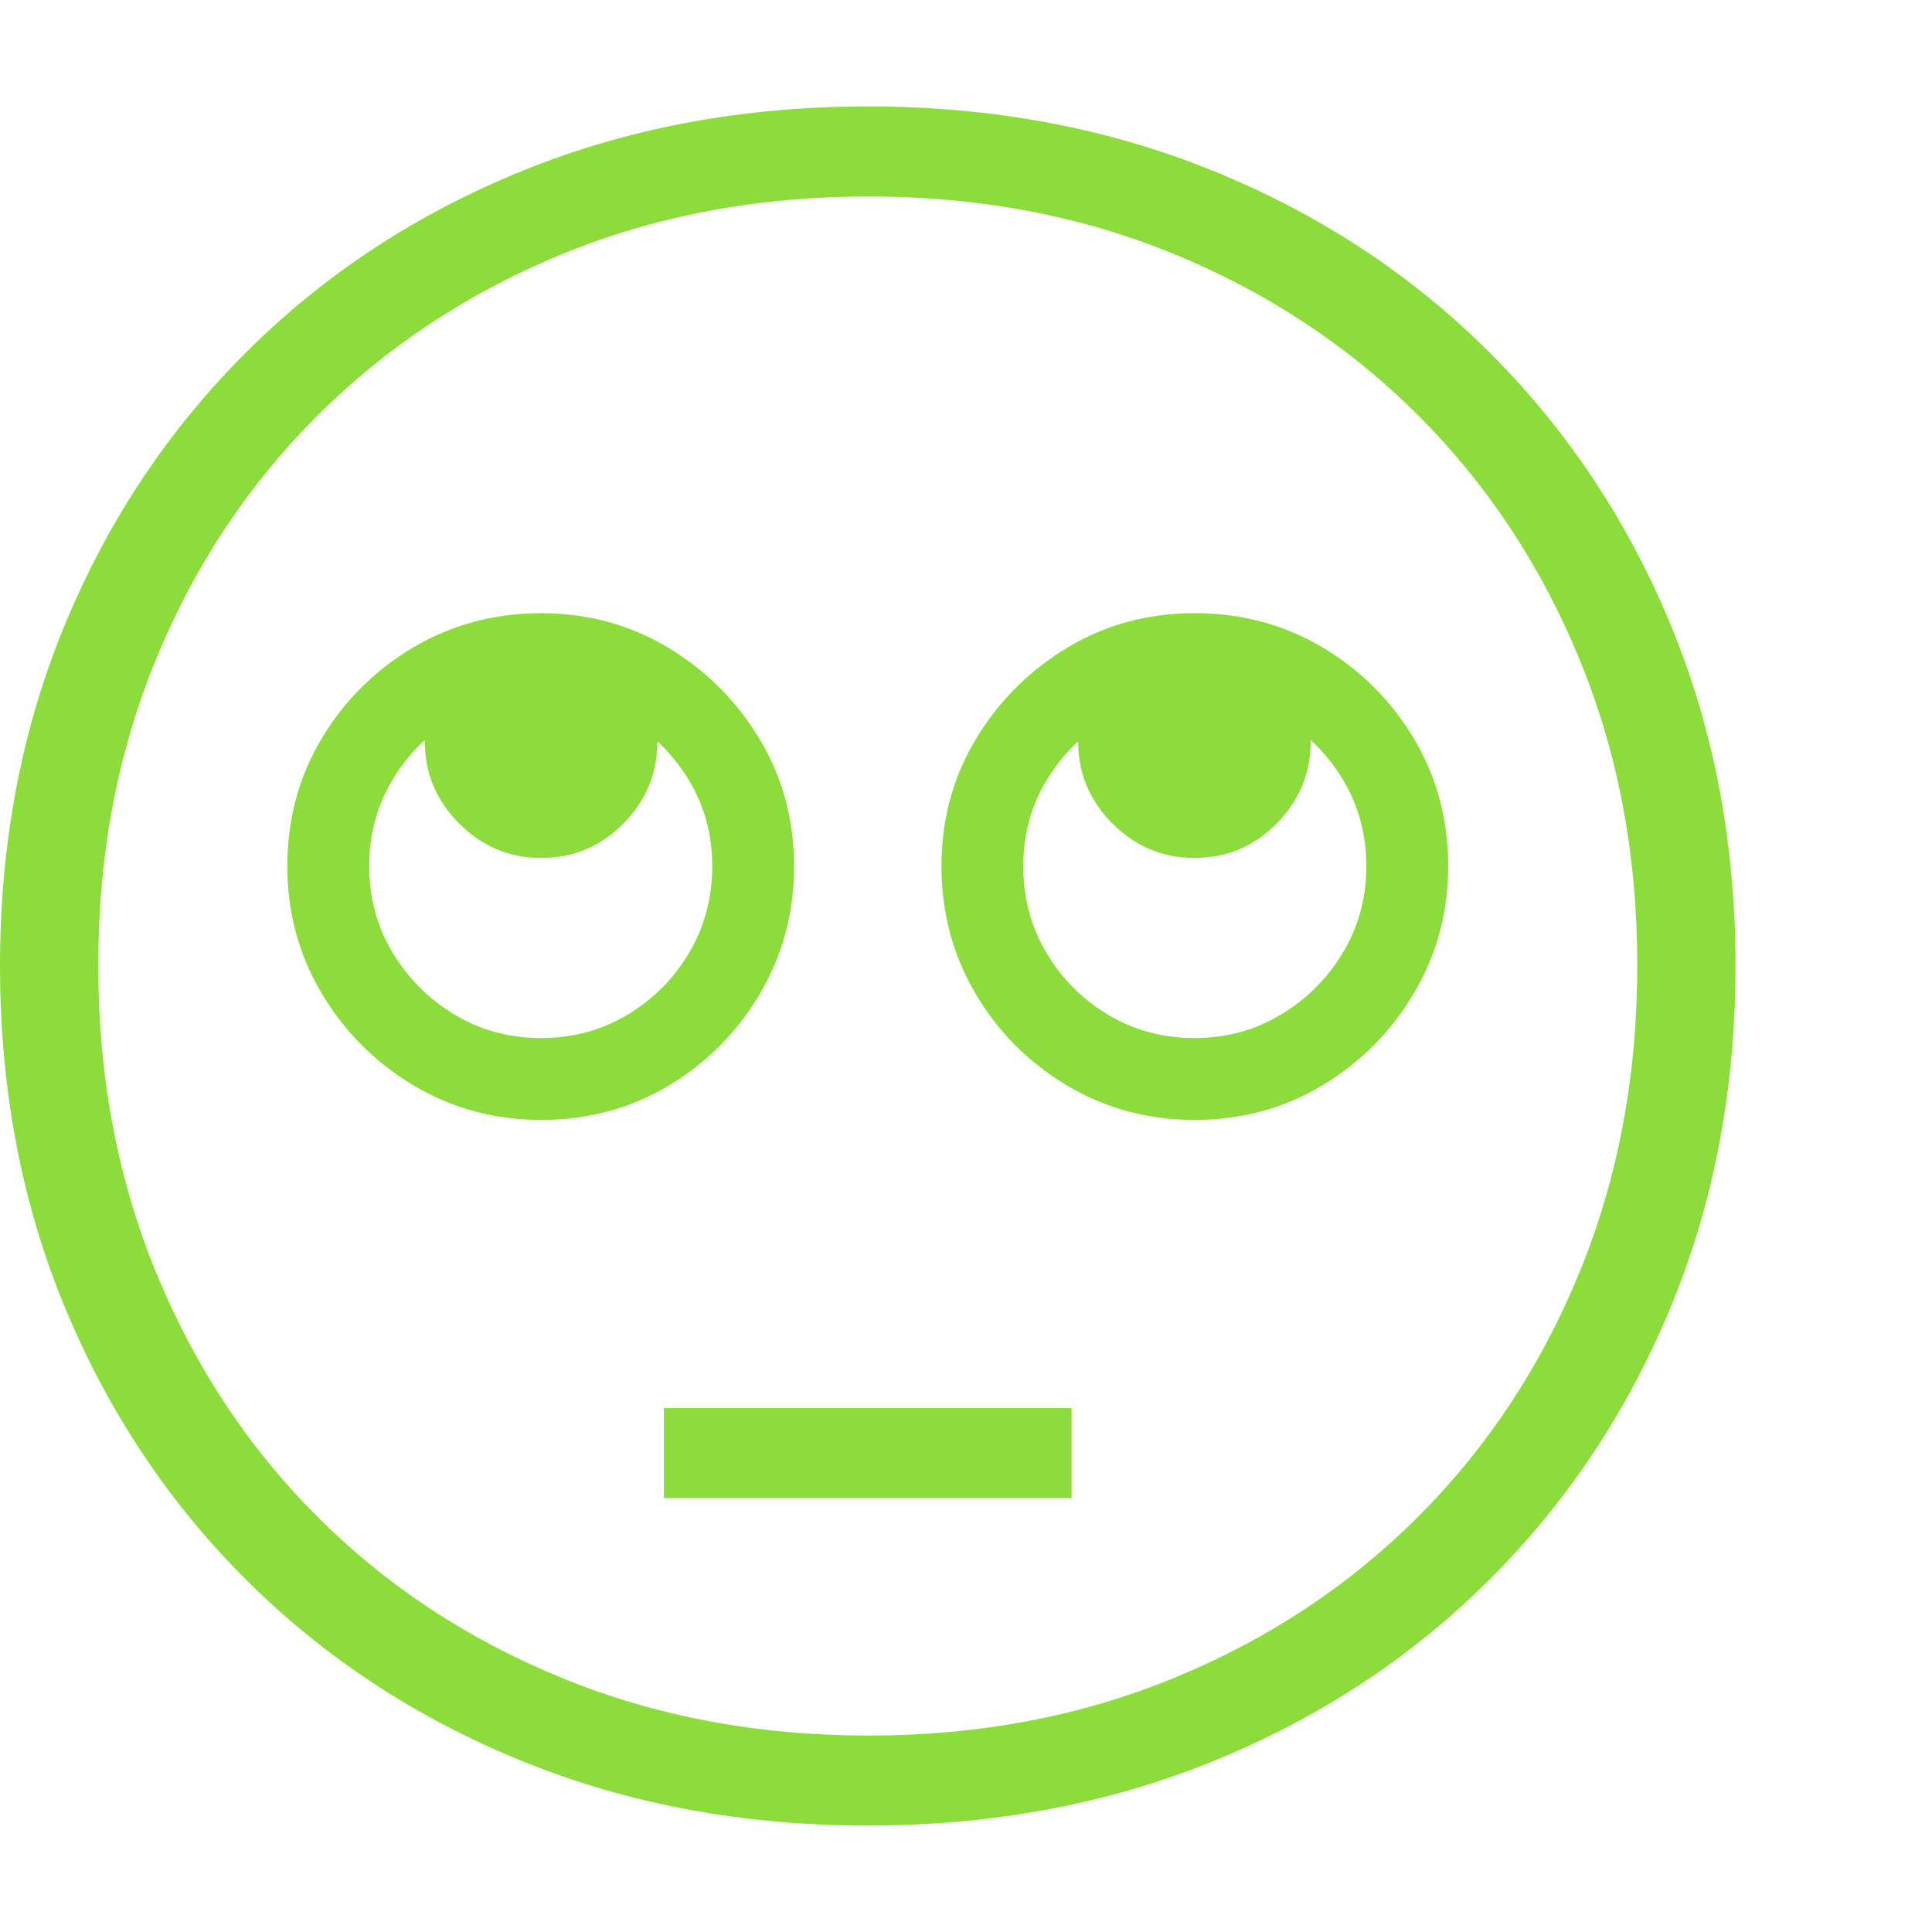 <svg version="1.1" xmlns="http://www.w3.org/2000/svg" style="fill:rgba(0,0,0,1.0)" width="256" height="256" viewBox="0 0 36.875 32.812"><path fill="rgb(140, 220, 60)" d="M16.562 32.812 C14.187 32.812 11.992 32.404 9.977 31.586 C7.961 30.768 6.208 29.62 4.719 28.141 C3.229 26.661 2.07 24.924 1.242 22.93 C0.414 20.935 0 18.76 0 16.406 C0 14.052 0.414 11.878 1.242 9.883 C2.07 7.888 3.229 6.151 4.719 4.672 C6.208 3.193 7.961 2.044 9.977 1.227 C11.992 0.409 14.187 -0 16.562 -0 C18.938 -0 21.133 0.409 23.148 1.227 C25.164 2.044 26.917 3.193 28.406 4.672 C29.896 6.151 31.055 7.888 31.883 9.883 C32.711 11.878 33.125 14.052 33.125 16.406 C33.125 18.76 32.711 20.935 31.883 22.93 C31.055 24.924 29.896 26.661 28.406 28.141 C26.917 29.62 25.164 30.768 23.148 31.586 C21.133 32.404 18.938 32.812 16.562 32.812 Z M12.672 26.562 L12.672 24.844 L20.453 24.844 L20.453 26.562 Z M10.328 19.344 C9.443 19.344 8.633 19.125 7.898 18.688 C7.164 18.25 6.578 17.664 6.141 16.93 C5.703 16.195 5.484 15.385 5.484 14.5 C5.484 13.604 5.703 12.792 6.141 12.062 C6.578 11.333 7.164 10.753 7.898 10.32 C8.633 9.888 9.443 9.672 10.328 9.672 C11.214 9.672 12.021 9.891 12.75 10.328 C13.479 10.766 14.062 11.349 14.5 12.078 C14.938 12.807 15.156 13.615 15.156 14.5 C15.156 15.385 14.94 16.195 14.508 16.93 C14.076 17.664 13.495 18.25 12.766 18.688 C12.036 19.125 11.224 19.344 10.328 19.344 Z M10.328 17.781 C10.932 17.781 11.482 17.633 11.977 17.336 C12.471 17.039 12.865 16.643 13.156 16.148 C13.448 15.654 13.594 15.104 13.594 14.5 C13.594 13.896 13.445 13.349 13.148 12.859 C12.852 12.37 12.458 11.977 11.969 11.68 C11.479 11.383 10.932 11.234 10.328 11.234 C9.724 11.234 9.174 11.38 8.68 11.672 C8.185 11.964 7.789 12.357 7.492 12.852 C7.195 13.346 7.047 13.896 7.047 14.5 C7.047 15.104 7.195 15.654 7.492 16.148 C7.789 16.643 8.185 17.039 8.68 17.336 C9.174 17.633 9.724 17.781 10.328 17.781 Z M10.328 14.344 C9.724 14.344 9.203 14.125 8.766 13.688 C8.328 13.25 8.109 12.729 8.109 12.125 C8.109 11.51 8.328 10.987 8.766 10.555 C9.203 10.122 9.724 9.906 10.328 9.906 C10.943 9.906 11.466 10.122 11.898 10.555 C12.331 10.987 12.547 11.51 12.547 12.125 C12.547 12.729 12.331 13.25 11.898 13.688 C11.466 14.125 10.943 14.344 10.328 14.344 Z M16.578 31.094 C18.682 31.094 20.628 30.727 22.414 29.992 C24.201 29.258 25.753 28.232 27.07 26.914 C28.388 25.596 29.414 24.042 30.148 22.25 C30.883 20.458 31.25 18.505 31.25 16.391 C31.25 14.286 30.883 12.341 30.148 10.555 C29.414 8.768 28.388 7.216 27.07 5.898 C25.753 4.581 24.201 3.555 22.414 2.82 C20.628 2.086 18.682 1.719 16.578 1.719 C14.464 1.719 12.513 2.086 10.727 2.82 C8.94 3.555 7.385 4.581 6.062 5.898 C4.74 7.216 3.711 8.768 2.977 10.555 C2.242 12.341 1.875 14.286 1.875 16.391 C1.875 18.505 2.242 20.458 2.977 22.25 C3.711 24.042 4.737 25.596 6.055 26.914 C7.372 28.232 8.927 29.258 10.719 29.992 C12.51 30.727 14.464 31.094 16.578 31.094 Z M22.797 19.344 C21.911 19.344 21.102 19.125 20.367 18.688 C19.633 18.25 19.049 17.664 18.617 16.93 C18.185 16.195 17.969 15.385 17.969 14.5 C17.969 13.615 18.187 12.807 18.625 12.078 C19.063 11.349 19.646 10.766 20.375 10.328 C21.104 9.891 21.911 9.672 22.797 9.672 C23.693 9.672 24.505 9.888 25.234 10.32 C25.964 10.753 26.547 11.333 26.984 12.062 C27.422 12.792 27.641 13.604 27.641 14.5 C27.641 15.385 27.422 16.195 26.984 16.93 C26.547 17.664 25.964 18.25 25.234 18.688 C24.505 19.125 23.693 19.344 22.797 19.344 Z M22.797 17.781 C23.401 17.781 23.951 17.633 24.445 17.336 C24.94 17.039 25.336 16.643 25.633 16.148 C25.93 15.654 26.078 15.104 26.078 14.5 C26.078 13.896 25.93 13.346 25.633 12.852 C25.336 12.357 24.94 11.964 24.445 11.672 C23.951 11.38 23.401 11.234 22.797 11.234 C22.203 11.234 21.659 11.383 21.164 11.68 C20.669 11.977 20.273 12.37 19.977 12.859 C19.68 13.349 19.531 13.896 19.531 14.5 C19.531 15.104 19.677 15.654 19.969 16.148 C20.26 16.643 20.654 17.039 21.148 17.336 C21.643 17.633 22.193 17.781 22.797 17.781 Z M22.797 14.344 C22.193 14.344 21.672 14.125 21.234 13.688 C20.797 13.25 20.578 12.729 20.578 12.125 C20.578 11.51 20.797 10.987 21.234 10.555 C21.672 10.122 22.193 9.906 22.797 9.906 C23.411 9.906 23.935 10.122 24.367 10.555 C24.799 10.987 25.016 11.51 25.016 12.125 C25.016 12.729 24.799 13.25 24.367 13.688 C23.935 14.125 23.411 14.344 22.797 14.344 Z M36.875 27.344" /></svg>